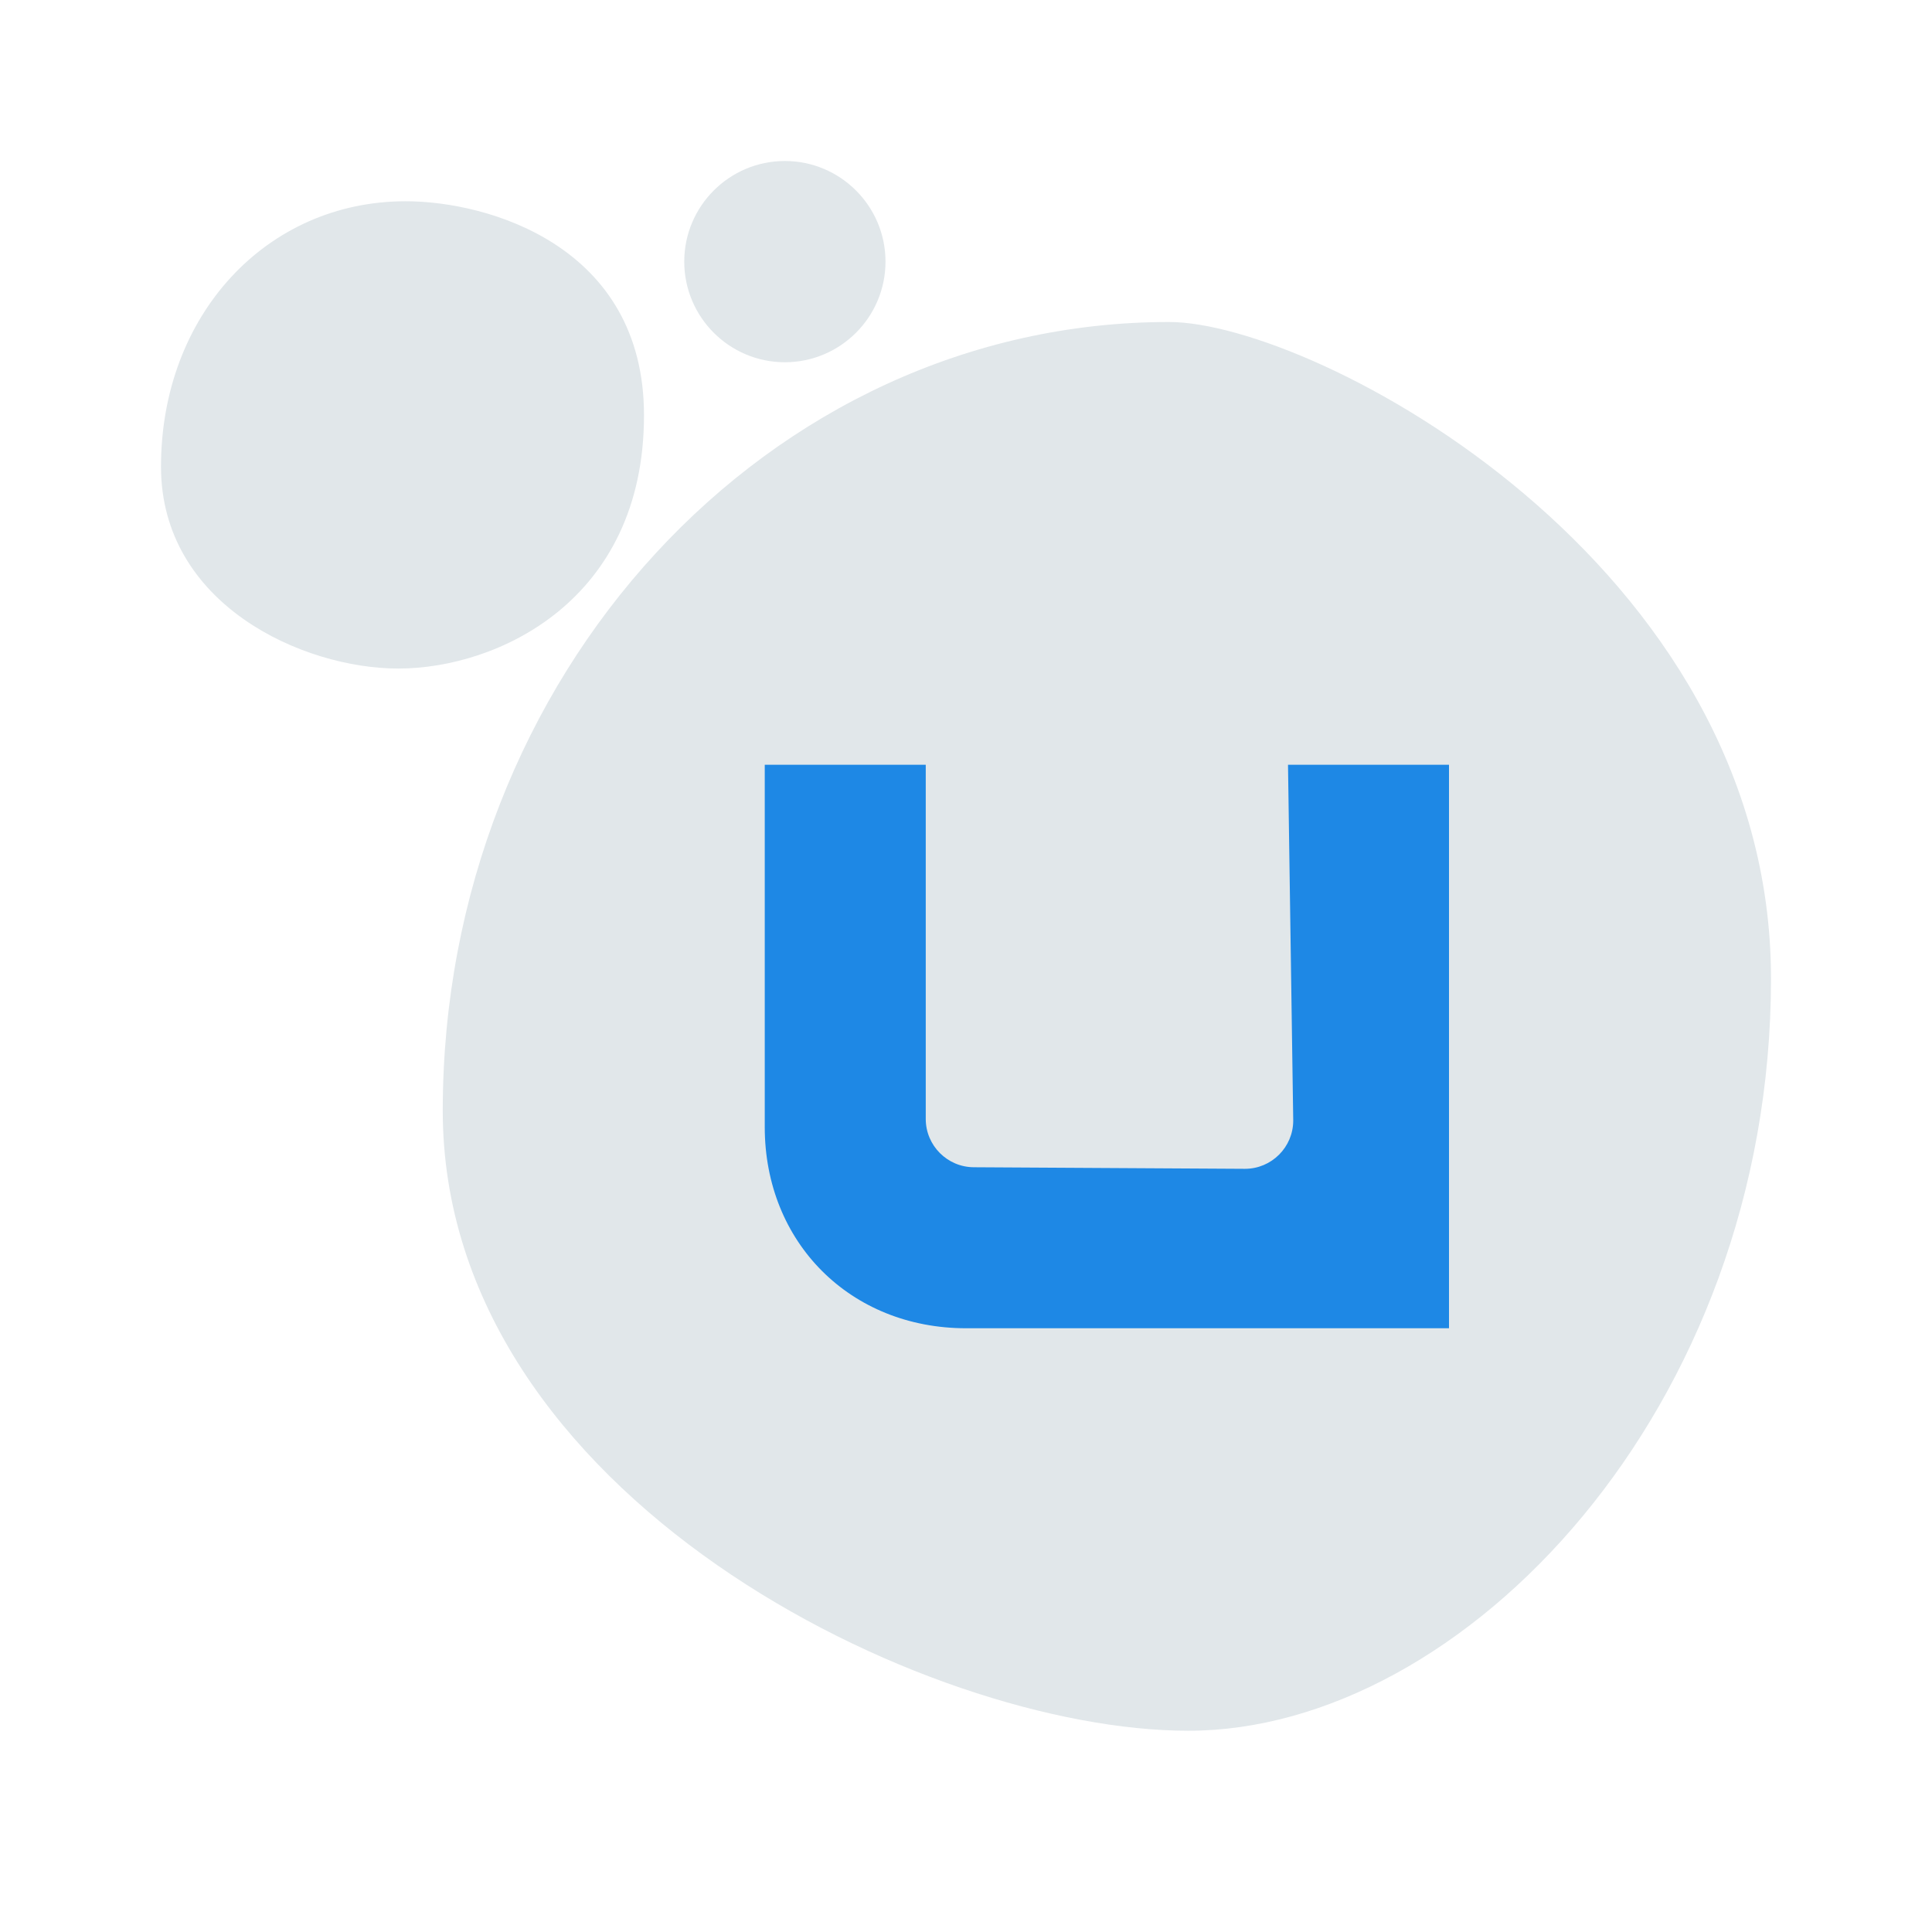 <svg xmlns="http://www.w3.org/2000/svg" viewBox="0 0 48 48" width="50px" height="50px"><path fill="#E1E7EA" d="M29.045,8C19.095,8,11,16.79,11,27.595C11,37.151,22.992,43,29.523,43C36.357,43,44,35.008,44,24.311C44,13.964,32.651,8,29.045,8z M19.5,9C18.121,9,17,7.879,17,6.5S18.121,4,19.5,4S22,5.121,22,6.5S20.879,9,19.5,9z M9.897,16.61C7.518,16.61,4,15.016,4,11.594C4,7.834,6.614,5,10.08,5C12.128,5,16,6.111,16,10.317C16,14.934,12.35,16.61,9.897,16.61z"/><path fill="#1E88E5" d="M36,33H24c-2.872,0-5-2.128-5-5v-9h4v8.8c0,0.662,0.538,1.2,1.2,1.2l6.73,0.039c0.662,0,1.2-0.538,1.2-1.2L32,19h4V33z"/></svg>